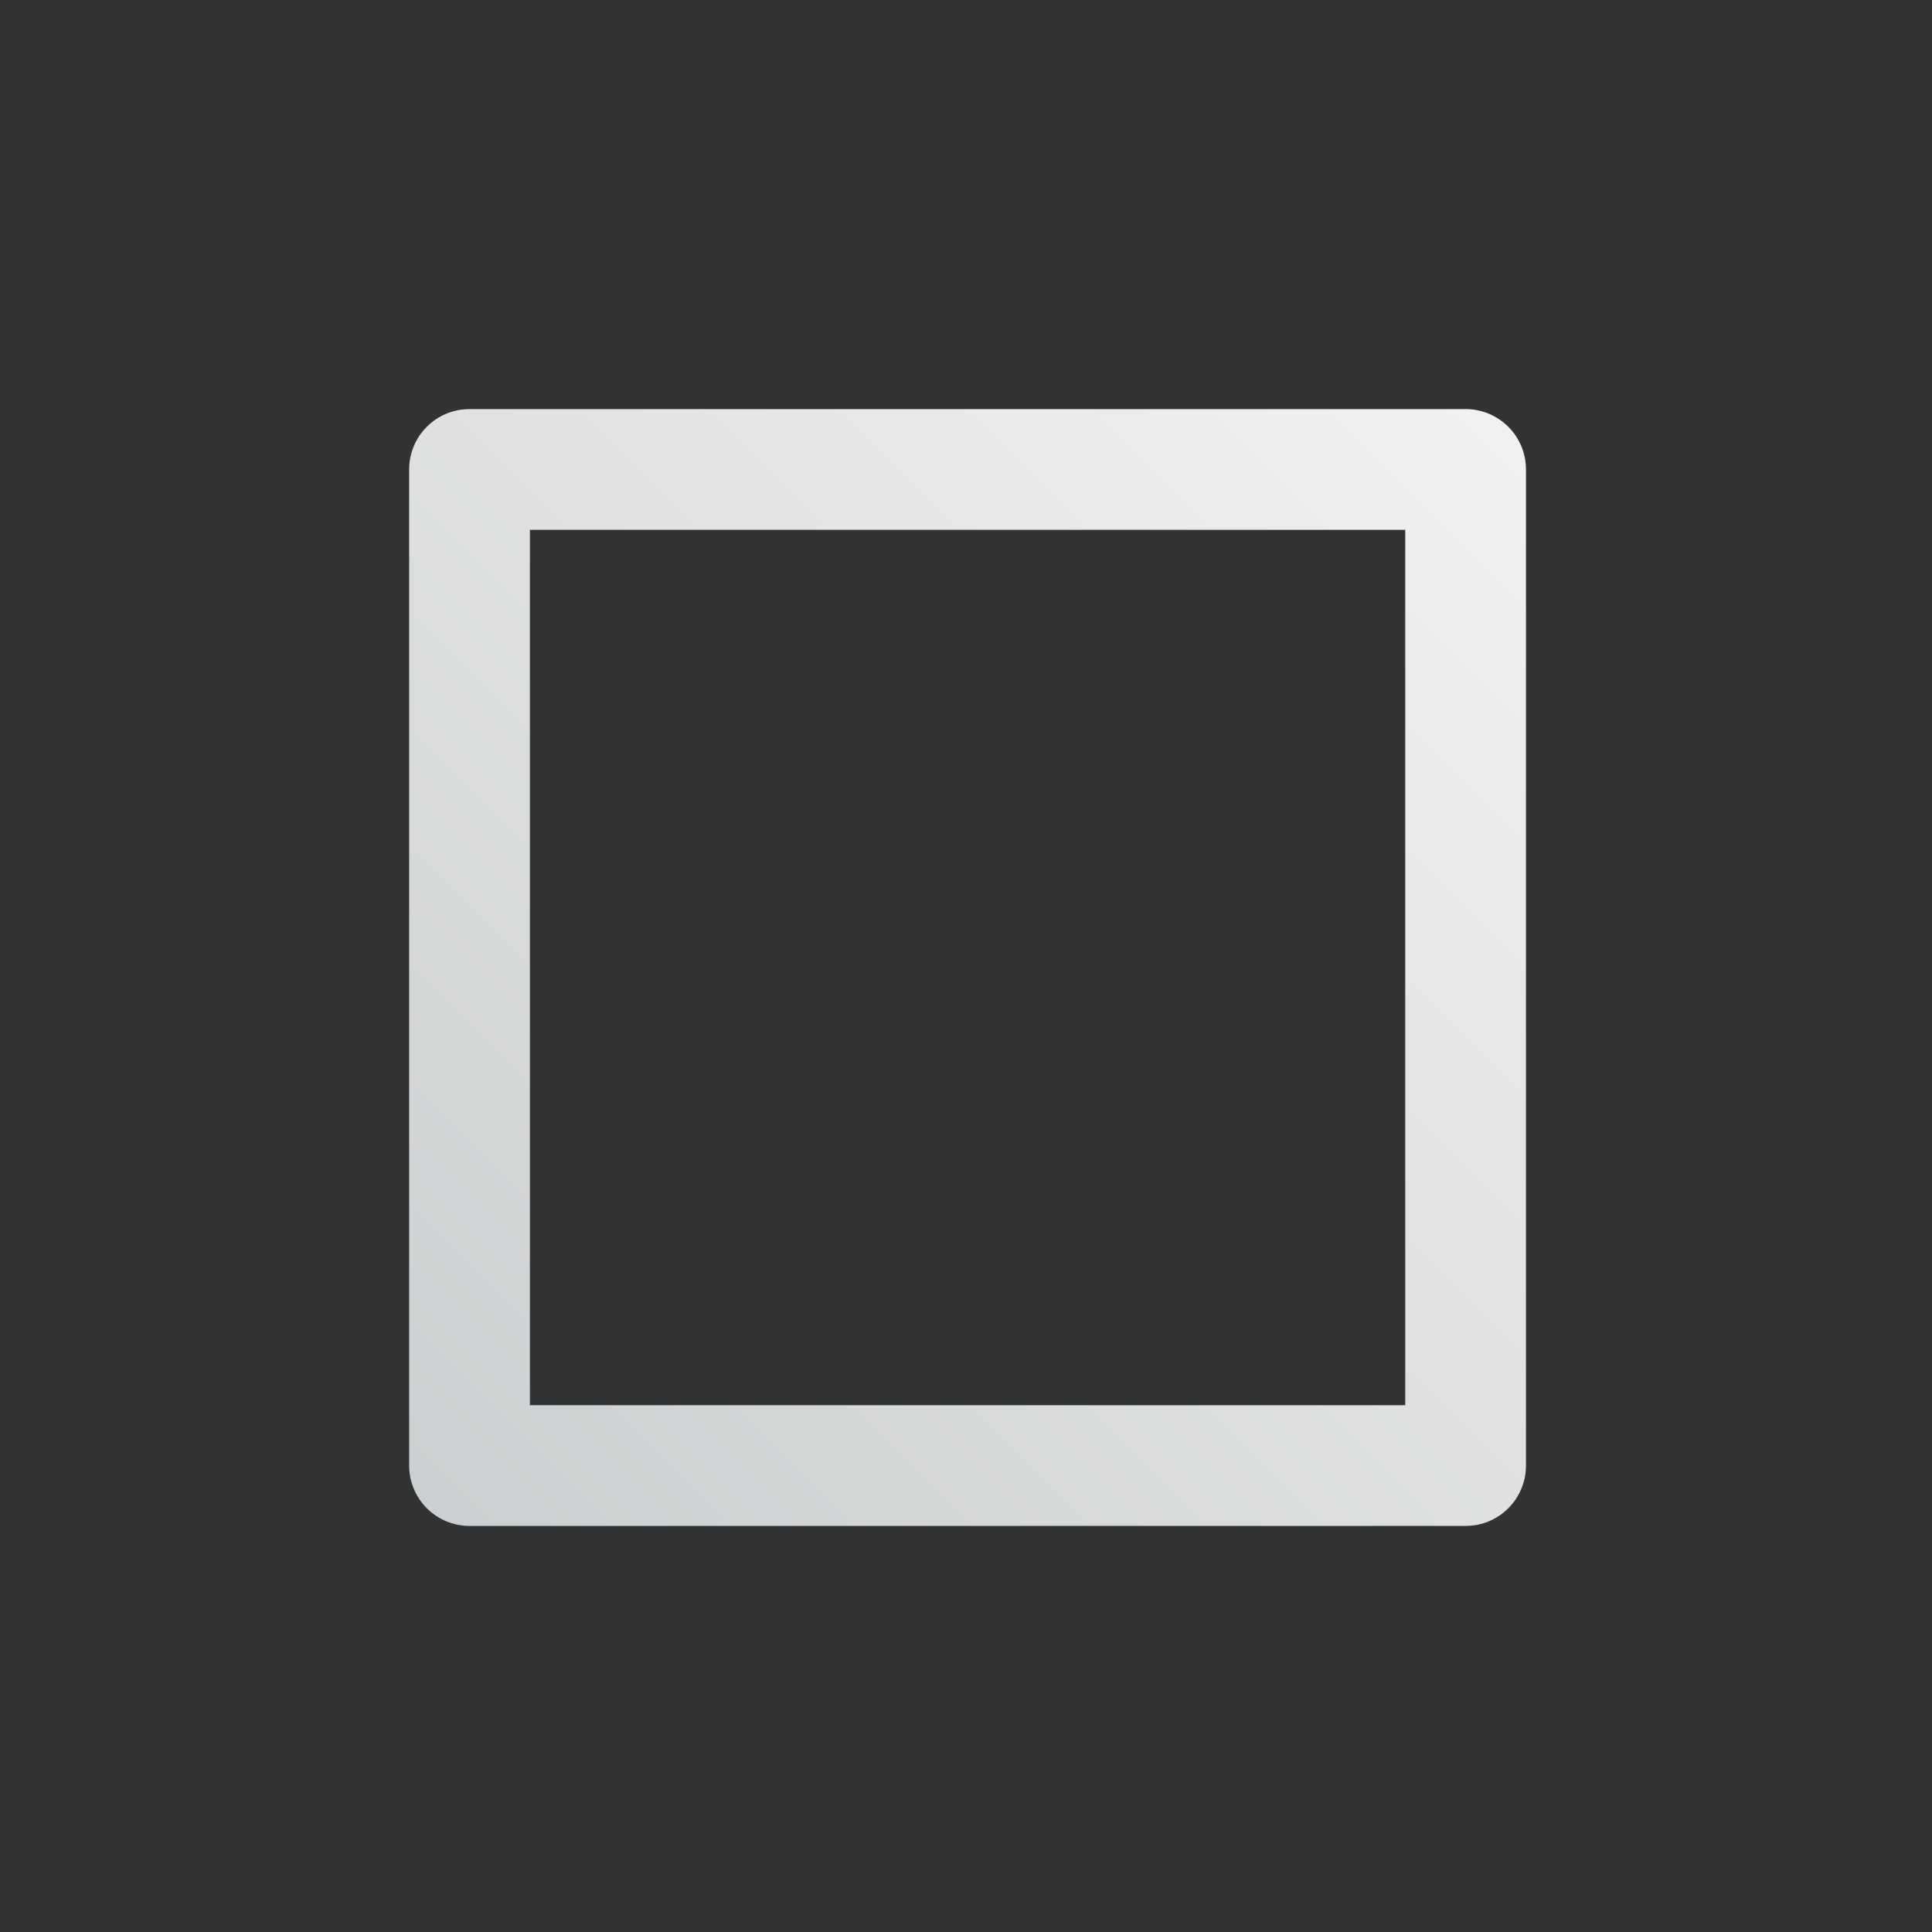 <?xml version="1.0" encoding="UTF-8" standalone="no"?>
<!DOCTYPE svg PUBLIC "-//W3C//DTD SVG 1.1//EN" "http://www.w3.org/Graphics/SVG/1.1/DTD/svg11.dtd">
<svg width="100%" height="100%" viewBox="0 0 800 800" version="1.1" xmlns="http://www.w3.org/2000/svg" xmlns:xlink="http://www.w3.org/1999/xlink" xml:space="preserve" xmlns:serif="http://www.serif.com/" style="fill-rule:evenodd;clip-rule:evenodd;stroke-linejoin:round;stroke-miterlimit:2;">
    <rect x="0" y="0" width="800" height="800" fill="#333333" stroke="none"/>
    <g transform="matrix(1,0,0,1,-1159,-1950)">
        <g transform="matrix(2.02,0,0,2.02,872.216,1393.69)">
            <rect x="142.327" y="275.741" width="396.011" height="396.011" style="fill:none;"/>
            <g transform="matrix(0.495,0,0,0.495,-431.759,-689.886)">
                <path d="M1765.99,2119.49L1353.49,2119.49C1339.68,2119.49 1328.49,2130.68 1328.49,2144.49L1328.49,2556.99C1328.49,2570.8 1339.68,2581.99 1353.49,2581.99L1765.99,2581.99C1779.8,2581.99 1790.99,2570.8 1790.99,2556.99L1790.99,2144.49C1790.99,2130.69 1779.79,2119.49 1765.99,2119.49ZM1740.99,2169.49L1378.49,2169.49C1378.49,2255.21 1378.49,2531.99 1378.49,2531.99C1378.49,2531.99 1740.99,2531.99 1740.99,2531.99L1740.99,2169.49Z" style="fill:url(#_Linear1);"/>
            </g>
        </g>
    </g>
    <defs>
        <linearGradient id="_Linear1" x1="0" y1="0" x2="1" y2="0" gradientUnits="userSpaceOnUse" gradientTransform="matrix(800,-800.011,800.011,800,1159.74,2750.75)"><stop offset="0" style="stop-color:rgb(189,193,195);stop-opacity:1"/><stop offset="1" style="stop-color:white;stop-opacity:1"/></linearGradient>
    </defs>
</svg>
